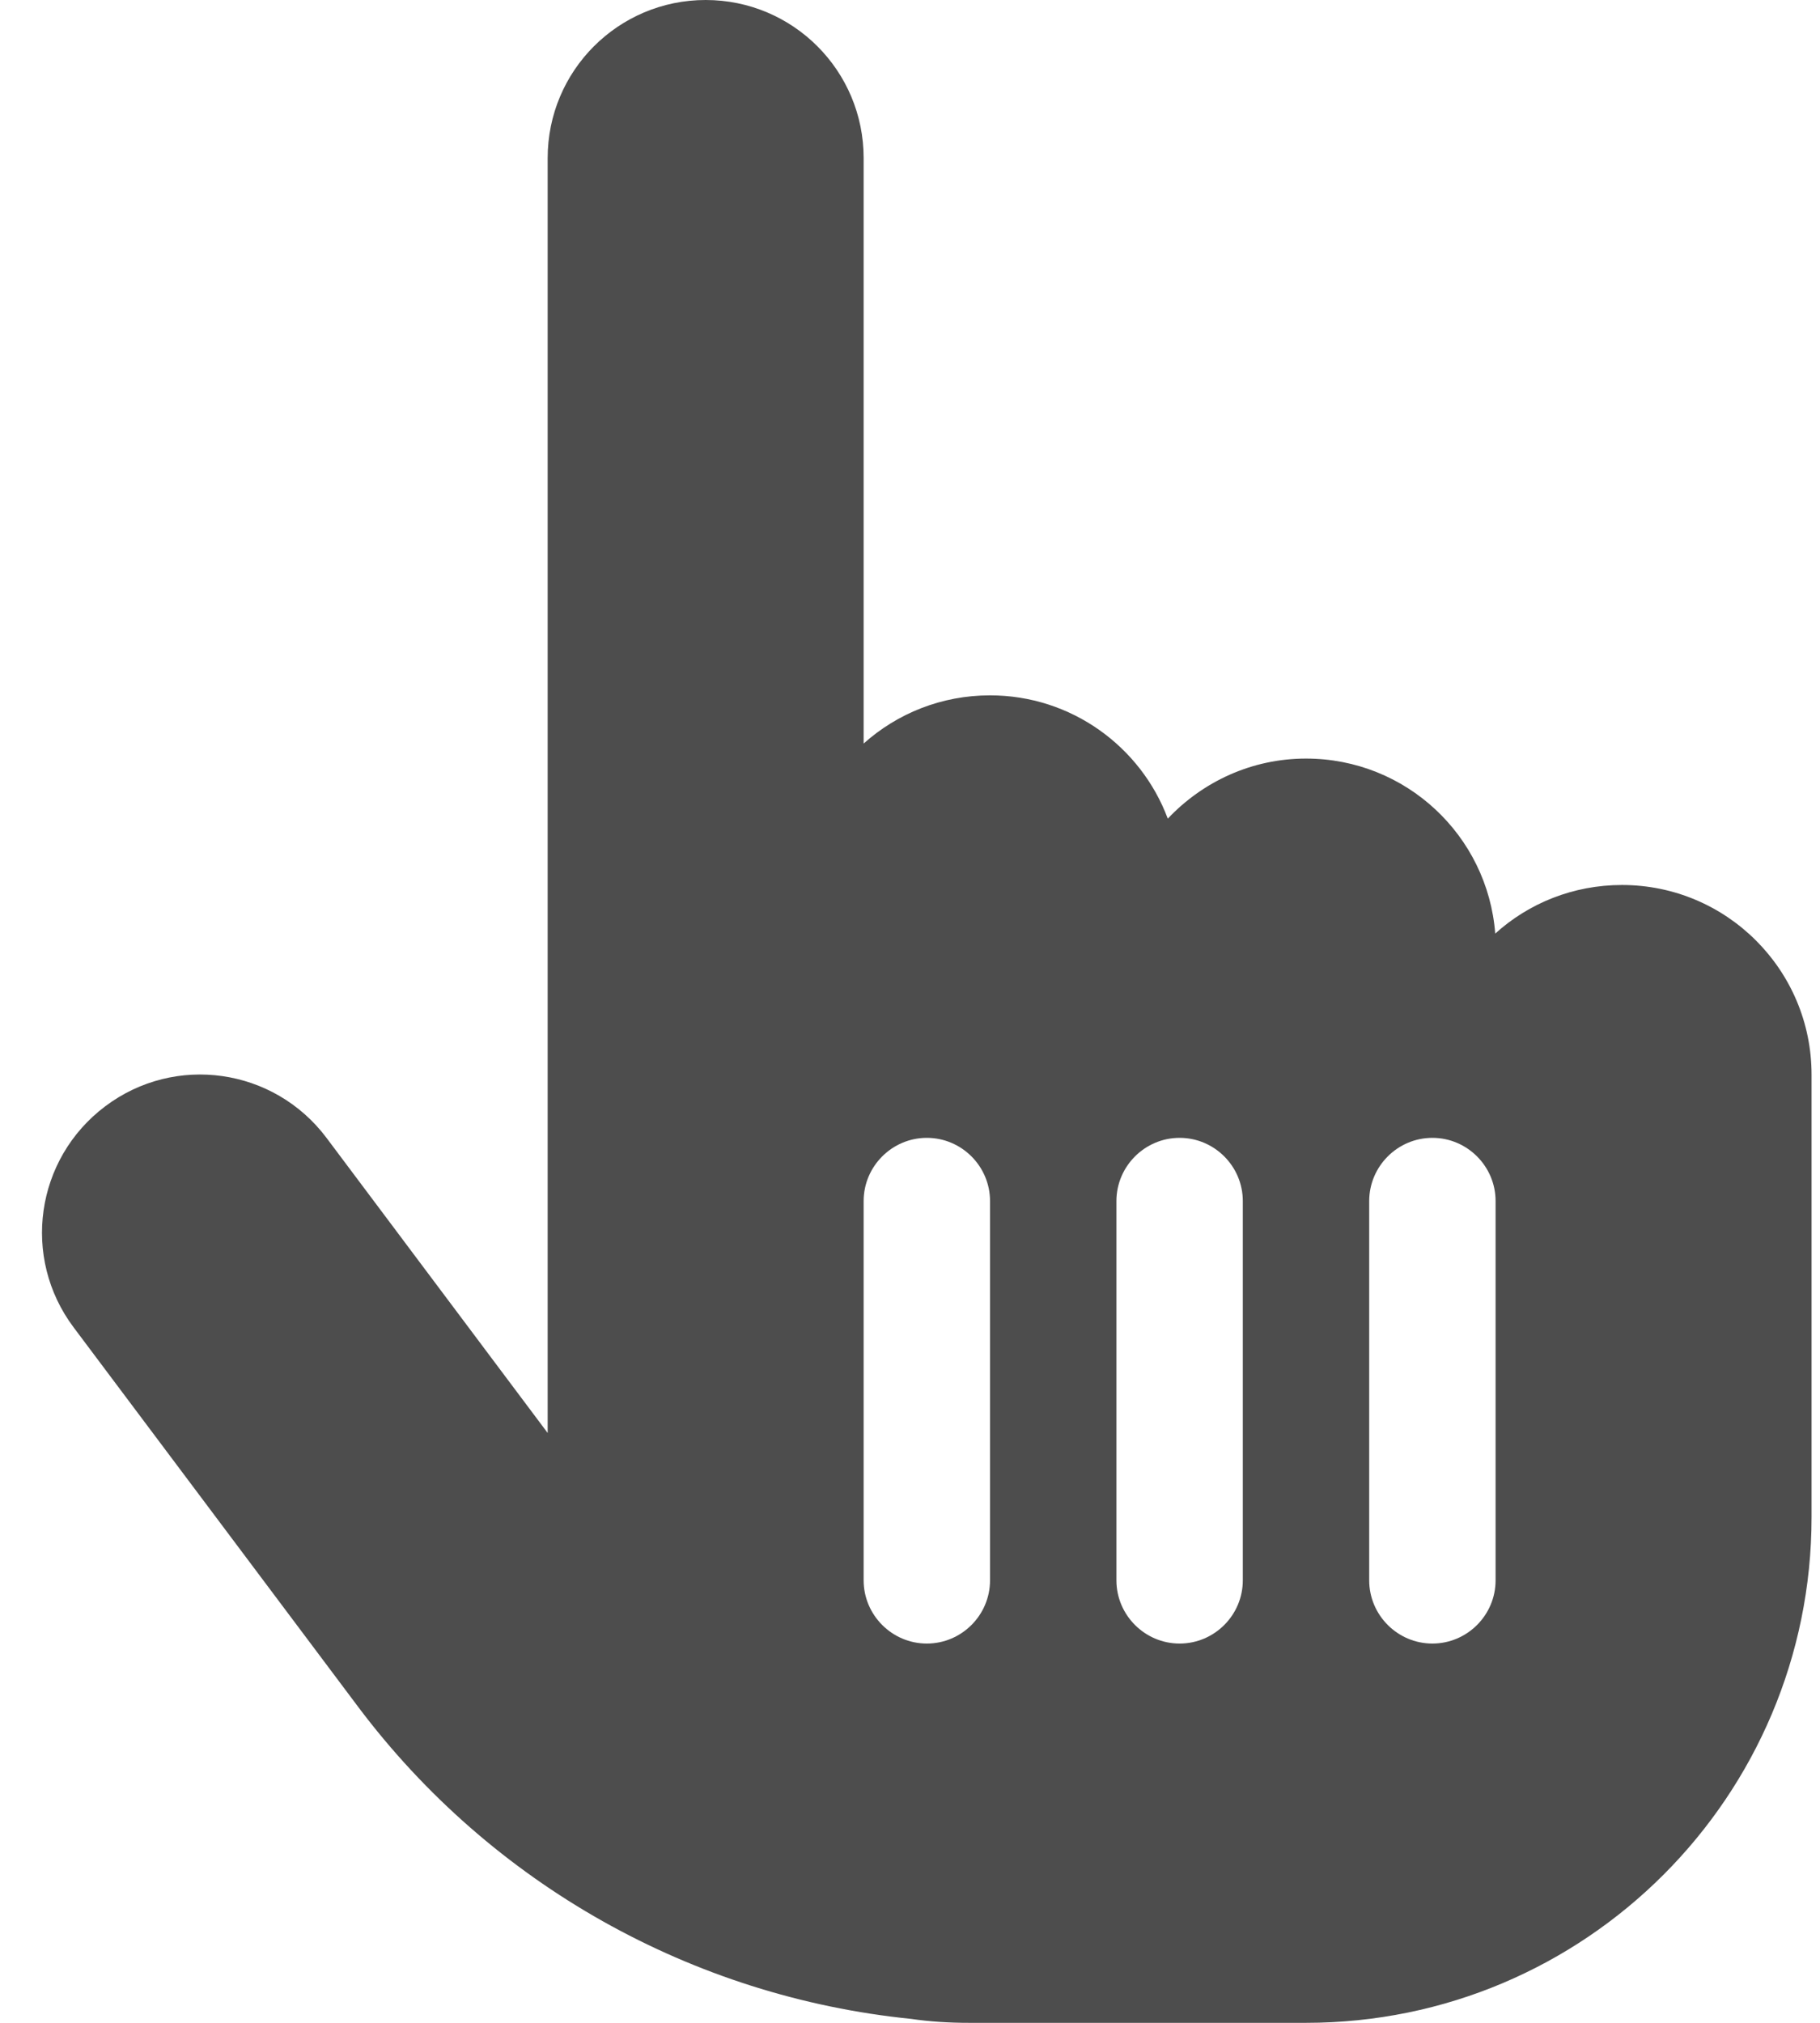 <svg width="36" height="40" viewBox="0 0 36 40" fill="none" xmlns="http://www.w3.org/2000/svg">
<g clip-path="url(#clip0_1279_16730)">
<path d="M10.833 3.125C10.833 1.398 12.232 0 13.958 0C15.685 0 17.083 1.398 17.083 3.125V14.703C17.747 14.109 18.622 13.75 19.583 13.75C21.193 13.75 22.568 14.766 23.099 16.188C23.786 15.461 24.755 15 25.833 15C27.81 15 29.427 16.523 29.576 18.461C30.24 17.859 31.122 17.5 32.083 17.5C34.154 17.5 35.833 19.18 35.833 21.25V25V26.25V30C35.833 35.523 31.357 40 25.833 40H24.583H19.583H19.576H19.169C18.779 40 18.396 39.977 18.021 39.922C13.7 39.484 9.724 37.266 7.083 33.75L1.458 26.25C0.419 24.867 0.7 22.914 2.083 21.875C3.466 20.836 5.419 21.117 6.458 22.5L10.833 28.336L10.833 3.125ZM19.583 23.75C19.583 23.062 19.021 22.5 18.333 22.5C17.646 22.5 17.083 23.062 17.083 23.75V31.25C17.083 31.938 17.646 32.5 18.333 32.5C19.021 32.5 19.583 31.938 19.583 31.25V23.75ZM23.333 22.5C22.646 22.5 22.083 23.062 22.083 23.75V31.25C22.083 31.938 22.646 32.5 23.333 32.5C24.021 32.5 24.583 31.938 24.583 31.25V23.75C24.583 23.062 24.021 22.5 23.333 22.5ZM29.583 23.75C29.583 23.062 29.021 22.5 28.333 22.5C27.646 22.5 27.083 23.062 27.083 23.75V31.25C27.083 31.938 27.646 32.5 28.333 32.5C29.021 32.5 29.583 31.938 29.583 31.25V23.75Z" fill="#4D4D4D"/>
</g>
<defs>
<clipPath id="clip0_1279_16730">
<rect width="35" height="40" fill="white" transform="translate(0.833)"/>
</clipPath>
</defs>
</svg>
